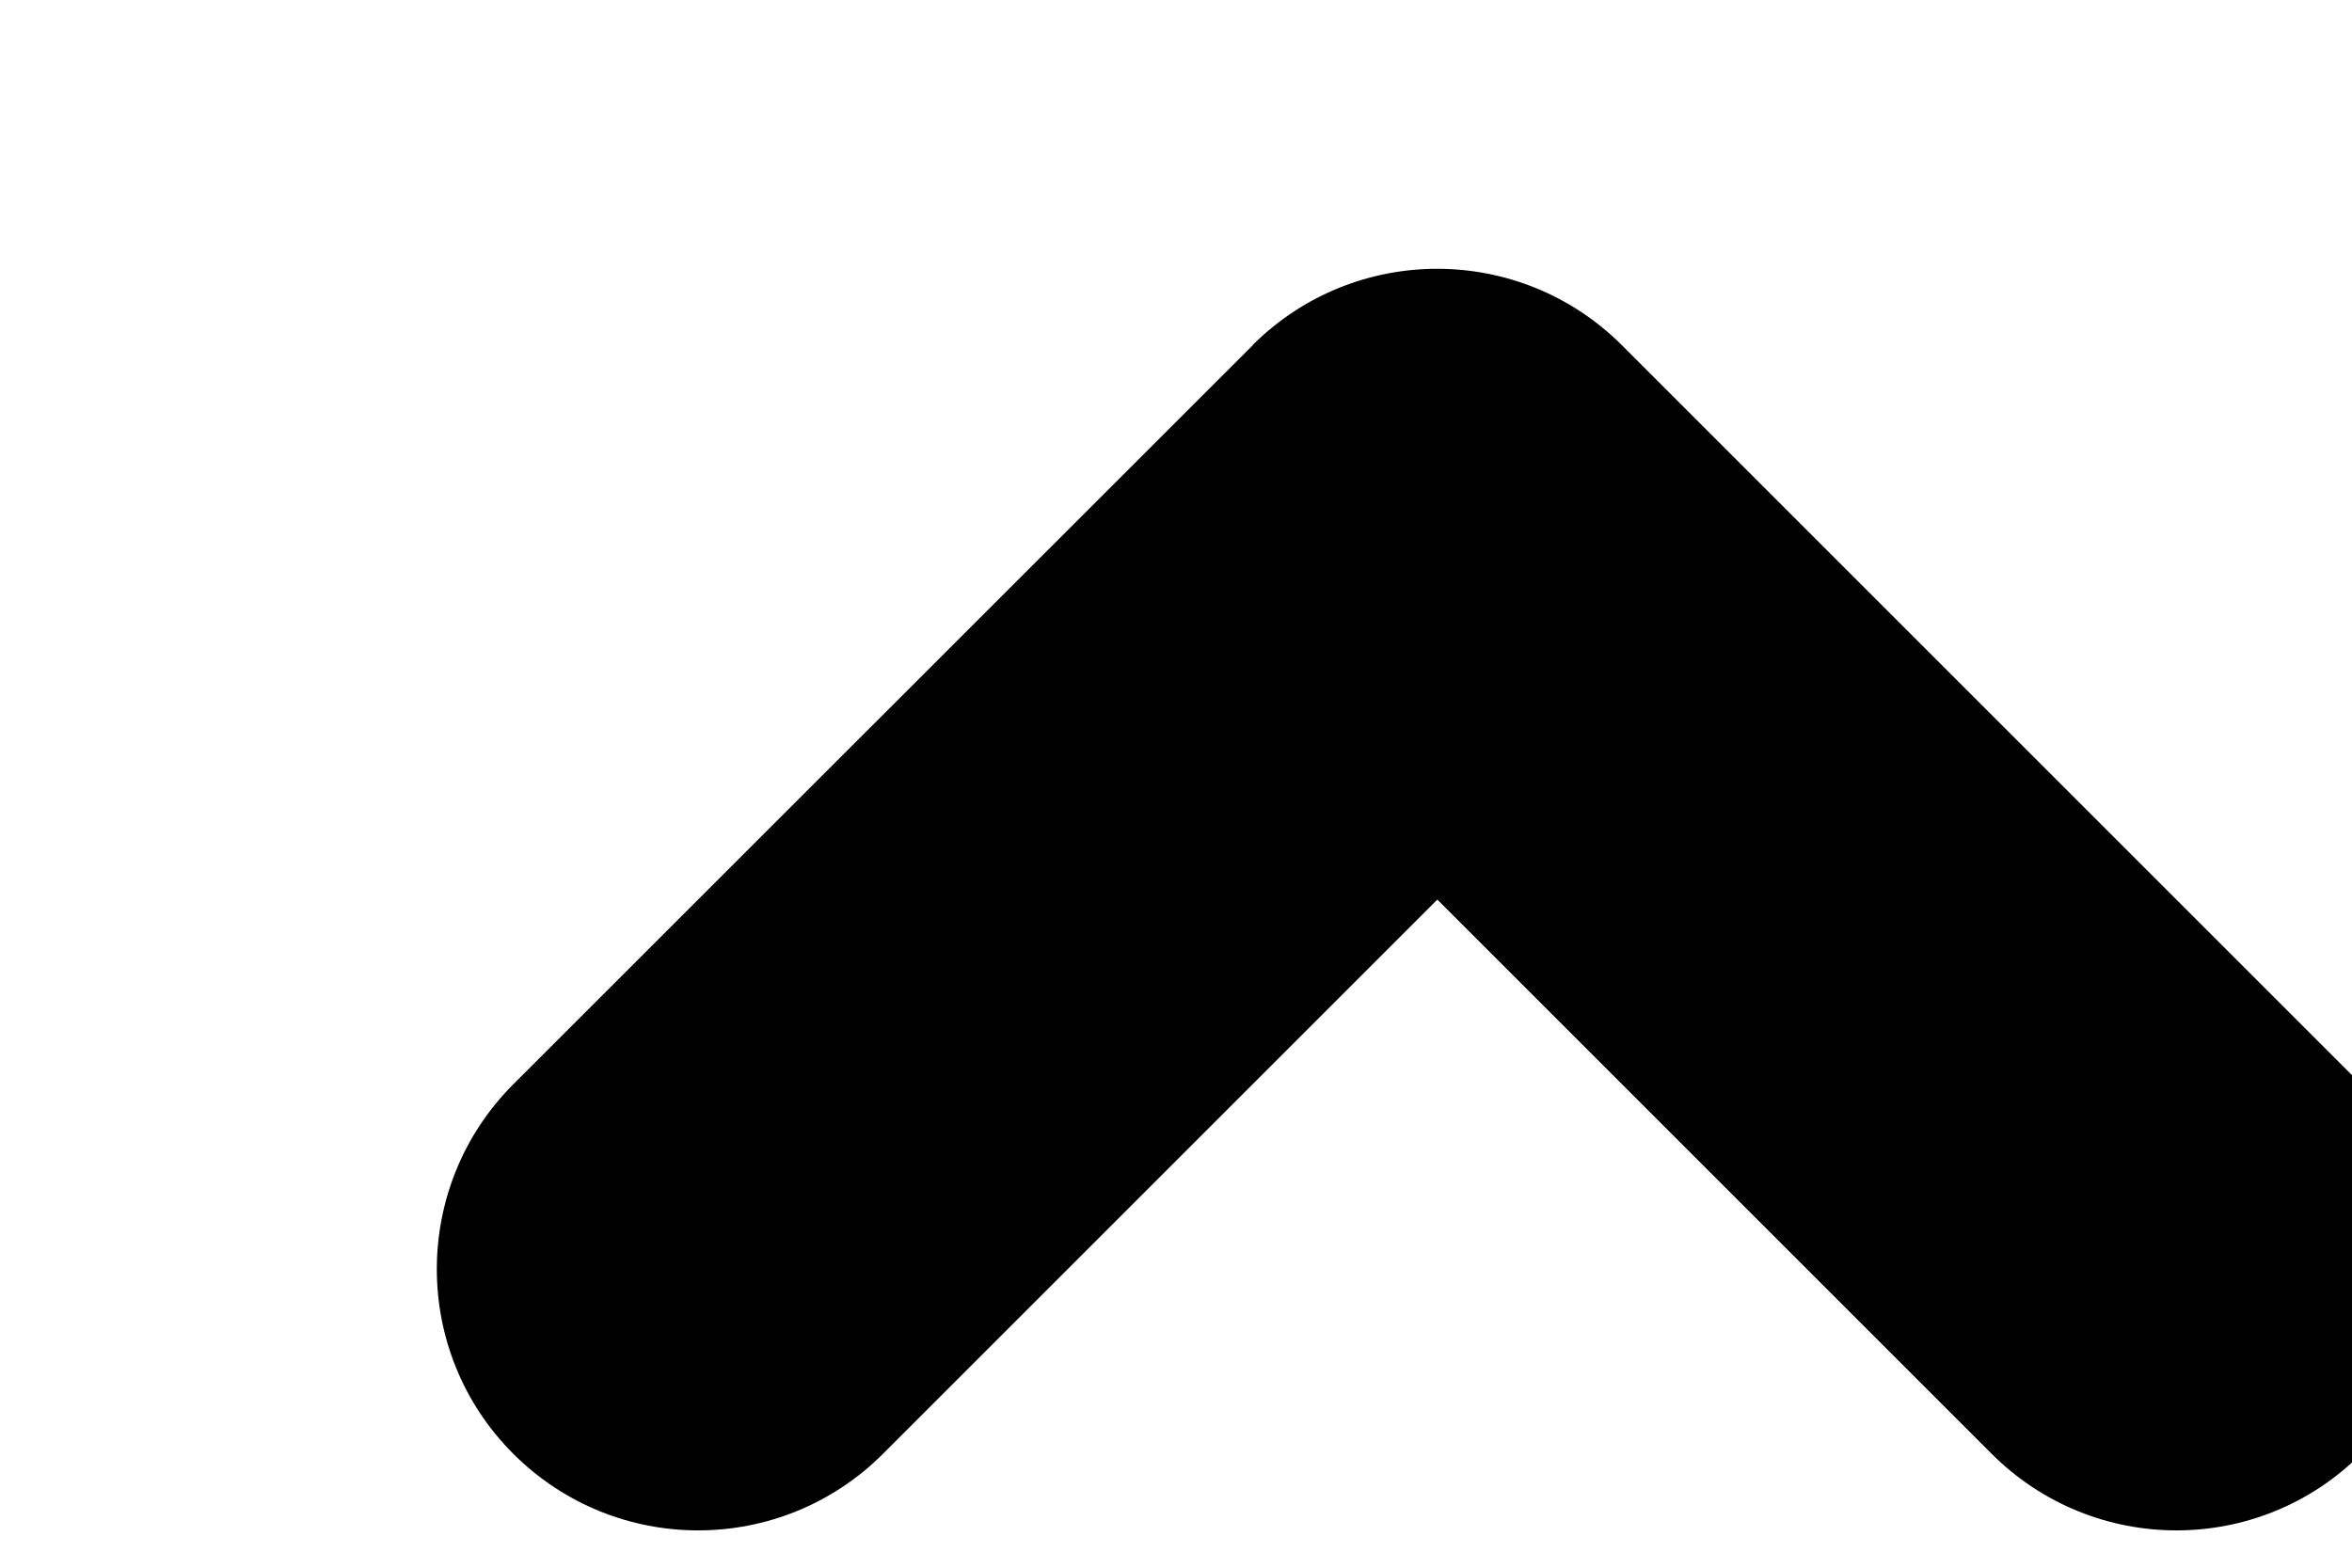 <svg width="15" height="10" viewBox="0 0 8 6" fill="none" xmlns="http://www.w3.org/2000/svg">
<path fill-rule="evenodd" clip-rule="evenodd" d="M1.464 4.15C1.074 4.541 1.074 5.174 1.464 5.564C1.855 5.955 2.488 5.955 2.879 5.564L5 3.443L7.121 5.564C7.512 5.955 8.145 5.955 8.535 5.564C8.926 5.174 8.926 4.541 8.535 4.15L5.713 1.328C5.711 1.326 5.709 1.324 5.707 1.322C5.317 0.932 4.686 0.931 4.295 1.319C4.294 1.32 4.294 1.321 4.293 1.322M1.464 4.15L4.293 1.322L1.464 4.15Z" fill="black"/>
</svg>
